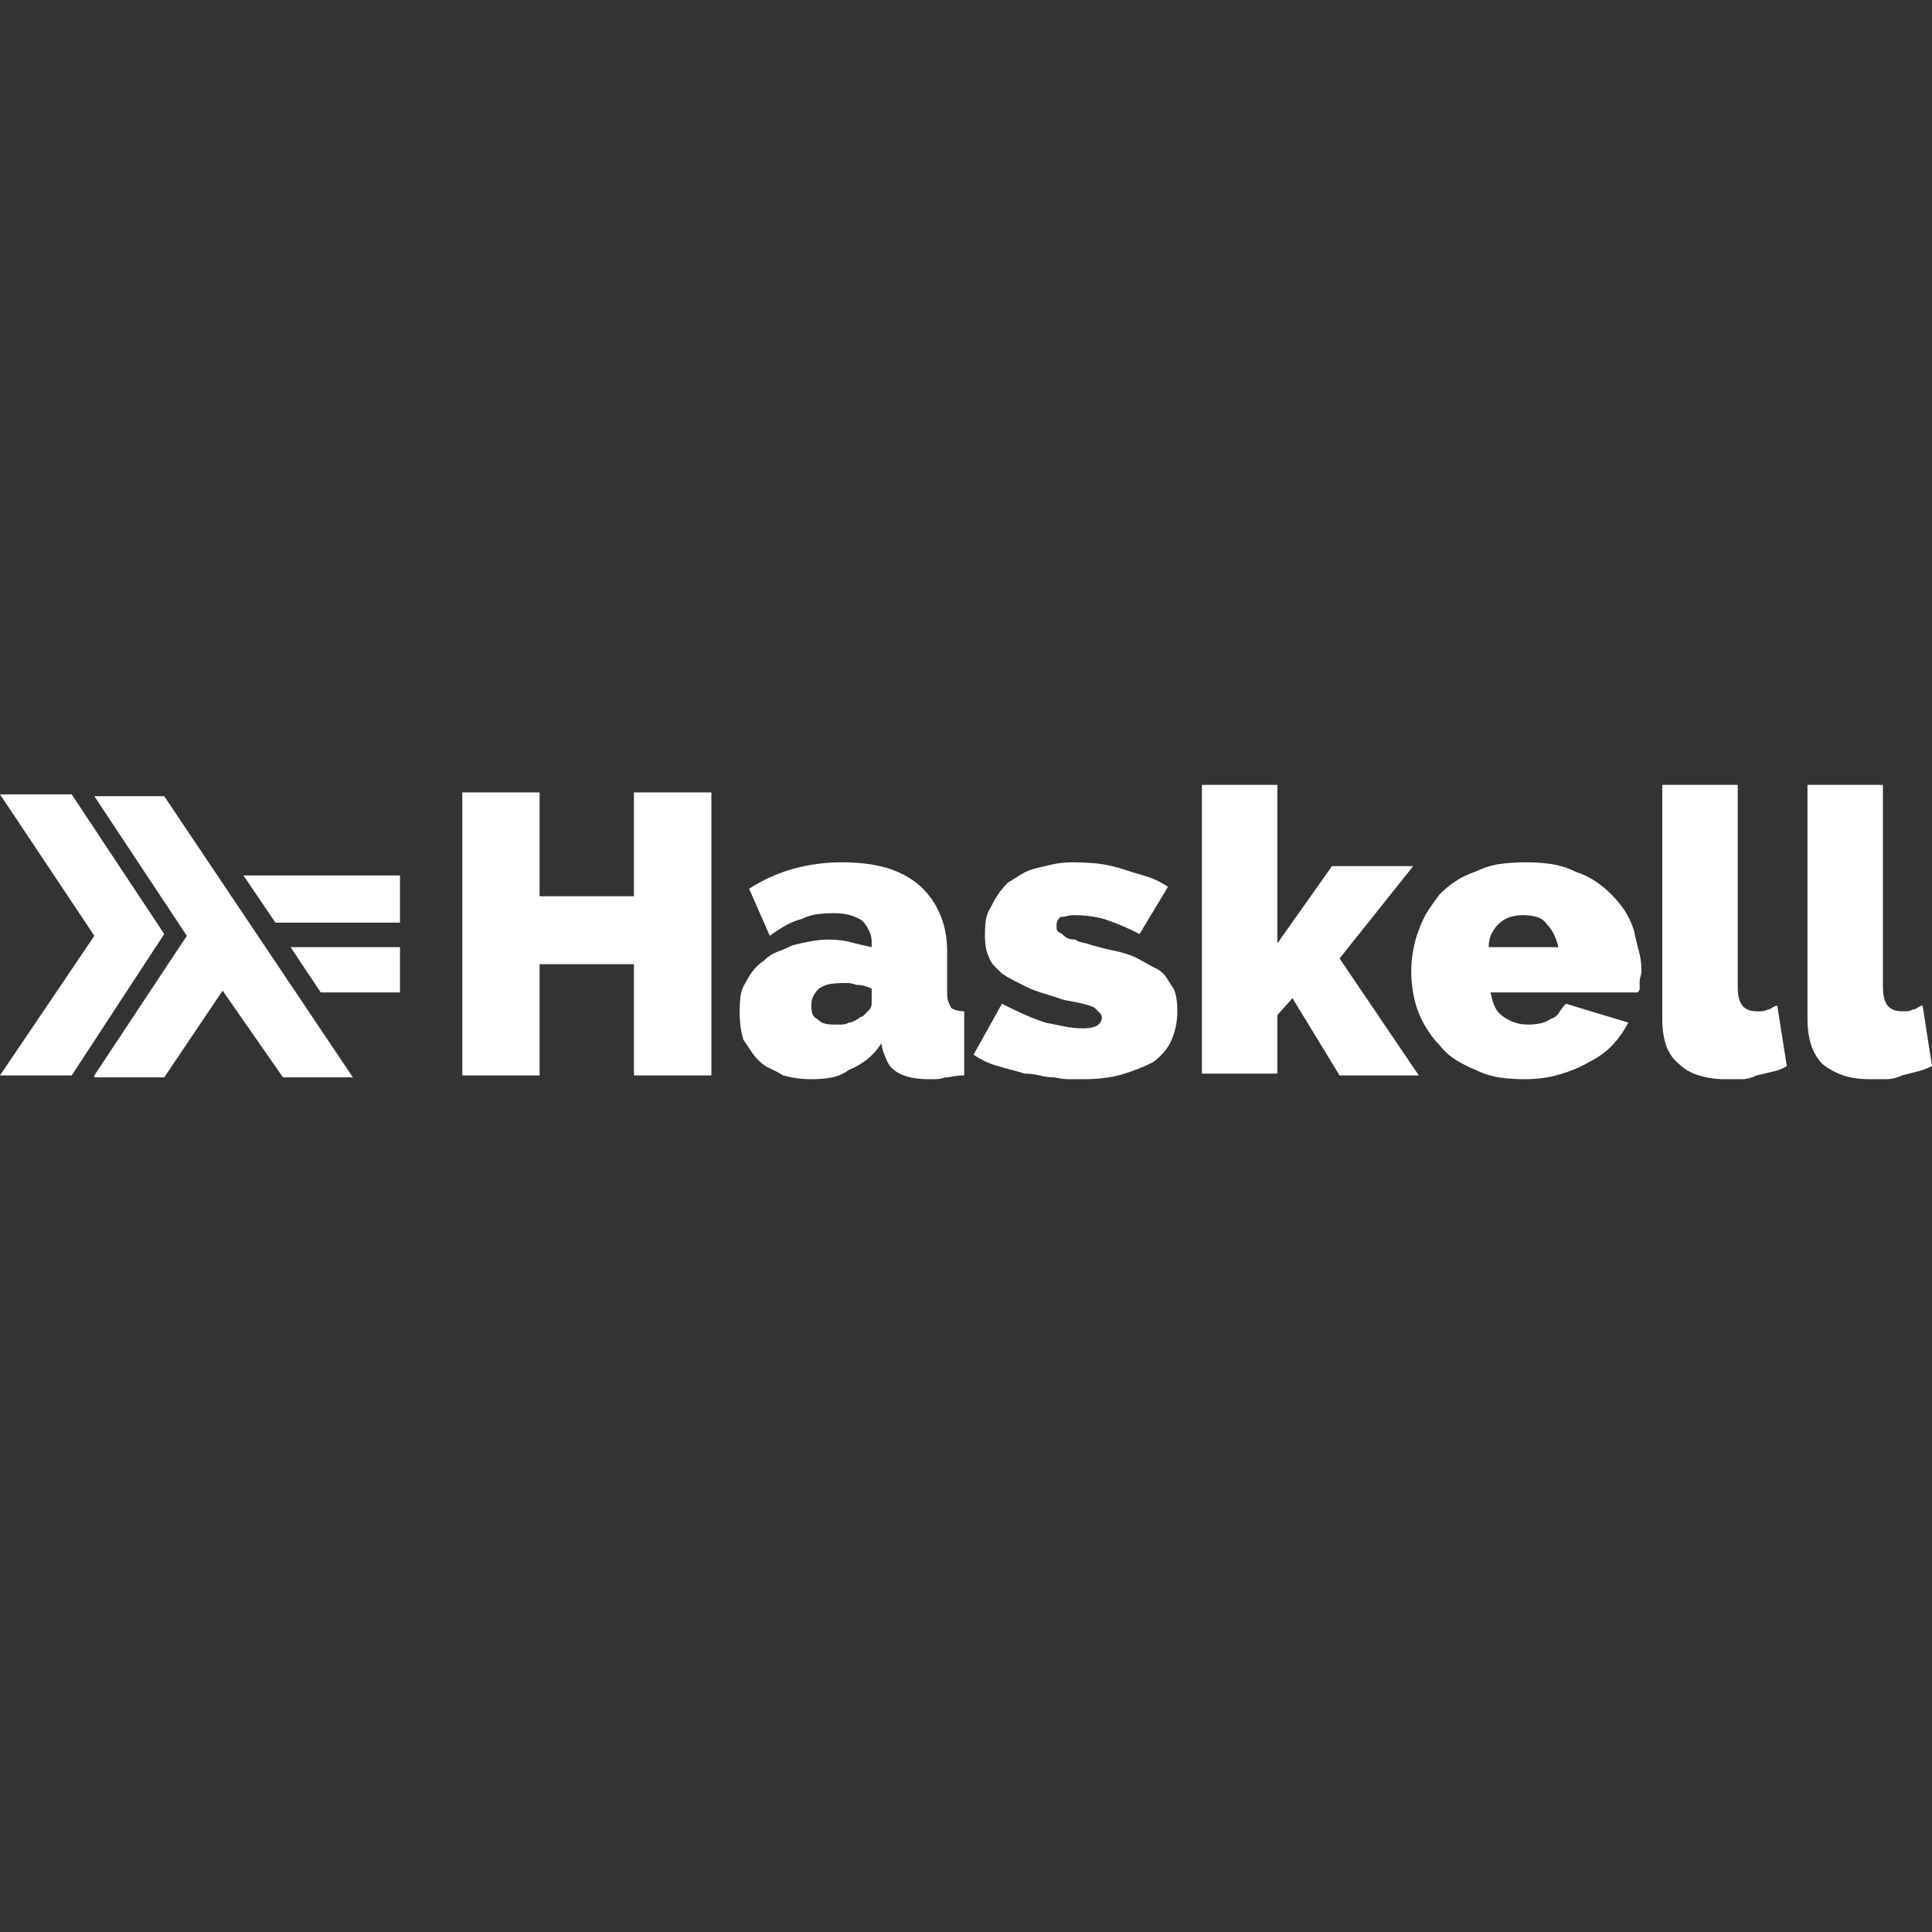 <svg xmlns="http://www.w3.org/2000/svg" xmlns:xlink="http://www.w3.org/1999/xlink" width="128" height="128"><rect width="100%" height="100%" fill="#333333" stroke="none"/><path fill="#ffffff" d="M42 52.50L47.13 52.50L47.13 71.25L42 71.25L42 63.88L35.75 63.88L35.75 71.25L30.63 71.25L30.63 52.50L35.75 52.50L35.75 59.38L42 59.38L42 52.50ZM53.75 71.50L53.75 71.50Q53.25 71.50 52.81 71.44Q52.38 71.38 51.88 71.25L51.88 71.25Q51.50 71 51.06 70.81Q50.63 70.63 50.25 70.25L50.25 70.25Q50 70 49.75 69.63Q49.50 69.25 49.25 68.88L49.25 68.88Q49.13 68.50 49.06 68Q49 67.50 49 67L49 67Q49 66.50 49.06 66Q49.13 65.50 49.38 65.13L49.38 65.13Q49.63 64.63 49.94 64.25Q50.25 63.88 50.63 63.63L50.63 63.63Q51 63.25 51.50 63.06Q52 62.88 52.50 62.63L52.50 62.63Q53 62.50 53.63 62.38Q54.25 62.25 54.88 62.25L54.88 62.25Q55.75 62.25 56.44 62.44Q57.13 62.63 57.75 62.75L57.75 62.75L57.75 62.38Q57.75 62 57.56 61.63Q57.38 61.25 57.13 61L57.13 61Q56.75 60.75 56.31 60.63Q55.88 60.50 55.25 60.50L55.25 60.50Q54.75 60.50 54.19 60.56Q53.63 60.63 53.13 60.88L53.13 60.88Q52.63 61 52.06 61.31Q51.50 61.63 51 62L51 62L49.63 58.88Q51 58 52.56 57.56Q54.13 57.13 55.75 57.13L55.75 57.13Q57.50 57.13 58.75 57.50Q60 57.88 60.88 58.63L60.88 58.63Q61.75 59.38 62.25 60.50Q62.75 61.63 62.75 63L62.75 63L62.75 65.75Q62.75 66.13 62.81 66.31Q62.88 66.50 63 66.75L63 66.75Q63.13 66.88 63.38 66.94Q63.63 67 63.88 67L63.88 67L63.88 71.25Q63.50 71.25 63.19 71.31Q62.88 71.38 62.63 71.38L62.63 71.38Q62.25 71.50 62 71.50Q61.75 71.50 61.50 71.50L61.50 71.50Q60.88 71.50 60.31 71.38Q59.75 71.25 59.38 71L59.38 71Q59 70.75 58.81 70.38Q58.63 70 58.50 69.63L58.50 69.63L58.38 69.13Q58 69.75 57.44 70.19Q56.88 70.63 56.25 70.88L56.25 70.88Q55.75 71.25 55.13 71.38Q54.50 71.50 53.75 71.50L53.75 71.50ZM55.25 67.88L55.25 67.88Q55.50 67.88 55.75 67.88Q56 67.88 56.25 67.75L56.25 67.75Q56.38 67.75 56.63 67.63Q56.88 67.50 57 67.38L57 67.38Q57.13 67.38 57.25 67.25Q57.38 67.13 57.50 67L57.50 67Q57.63 66.88 57.69 66.75Q57.75 66.63 57.75 66.50L57.75 66.50L57.75 65.50Q57.50 65.38 57.25 65.31Q57 65.25 56.75 65.25L56.75 65.25Q56.38 65.13 56.19 65.13Q56 65.13 55.75 65.13L55.75 65.13Q55.38 65.13 55 65.19Q54.63 65.25 54.25 65.50L54.25 65.50Q54 65.75 53.88 66Q53.75 66.25 53.75 66.63L53.75 66.63Q53.75 66.88 53.81 67.13Q53.88 67.38 54.13 67.50L54.13 67.50Q54.38 67.75 54.63 67.81Q54.88 67.88 55.25 67.88L55.25 67.88ZM71.75 71.50L71.75 71.50Q71.38 71.50 70.88 71.50Q70.38 71.50 69.88 71.38L69.88 71.38Q69.38 71.38 68.88 71.25Q68.38 71.13 67.88 71.13L67.88 71.13Q67.50 71 67 70.88Q66.50 70.75 66.13 70.63L66.13 70.63Q65.63 70.50 65.25 70.31Q64.88 70.13 64.50 69.88L64.50 69.88L66.38 66.50Q67.13 66.88 67.81 67.19Q68.50 67.50 69.25 67.75L69.25 67.75Q69.88 67.88 70.50 68Q71.13 68.13 71.75 68.13L71.75 68.13Q72.38 68.13 72.69 67.94Q73 67.75 73 67.38L73 67.38Q73 67.25 72.88 67.13Q72.75 67 72.50 66.75L72.50 66.75Q72.25 66.63 71.75 66.50Q71.25 66.38 70.50 66.25L70.50 66.25Q69.75 66 69.13 65.81Q68.50 65.63 68 65.38L68 65.38Q67.50 65.13 67.13 64.94Q66.75 64.75 66.38 64.50L66.38 64.50Q66.13 64.25 65.88 64Q65.63 63.75 65.50 63.38L65.50 63.38Q65.38 63.13 65.31 62.75Q65.25 62.38 65.25 62L65.25 62Q65.25 61.50 65.31 61Q65.38 60.50 65.63 60.13L65.63 60.13Q65.88 59.63 66.13 59.25Q66.38 58.88 66.75 58.50L66.75 58.50Q67.13 58.25 67.63 57.94Q68.13 57.63 68.75 57.50L68.75 57.50Q69.25 57.38 69.81 57.25Q70.38 57.13 71.13 57.13L71.13 57.13Q71.75 57.13 72.50 57.19Q73.25 57.25 74.13 57.50L74.13 57.50Q74.88 57.75 75.75 58Q76.63 58.25 77.38 58.75L77.38 58.75L75.50 61.88Q74.75 61.50 74.13 61.25Q73.50 61 73.13 60.88L73.13 60.88Q72.63 60.75 72.13 60.69Q71.63 60.63 71.25 60.63L71.25 60.63Q70.88 60.63 70.69 60.69Q70.50 60.75 70.25 60.75L70.25 60.75Q70.13 60.88 70.06 61Q70 61.13 70 61.25L70 61.25Q70 61.38 70 61.50Q70 61.63 70.13 61.75L70.13 61.75Q70.13 61.75 70.25 61.81Q70.38 61.88 70.50 62L70.50 62Q70.63 62.13 70.81 62.19Q71 62.25 71.25 62.25L71.25 62.25Q71.38 62.38 71.69 62.44Q72 62.50 72.38 62.63L72.38 62.63Q73.25 62.88 73.88 63Q74.50 63.13 75.13 63.38L75.13 63.38Q75.63 63.63 76.06 63.88Q76.50 64.13 76.75 64.25L76.75 64.25Q77.13 64.50 77.31 64.81Q77.50 65.13 77.75 65.50L77.75 65.50Q77.88 65.75 77.94 66.13Q78 66.50 78 67L78 67Q78 68 77.63 68.88Q77.25 69.75 76.38 70.38L76.38 70.38Q75.38 70.88 74.31 71.19Q73.25 71.50 71.75 71.50L71.75 71.50ZM88.75 71.25L88.75 71.25L85.63 66.13L84.63 67.25L84.63 71.13L79.63 71.13L79.63 52L84.63 52L84.63 62.50L88.25 57.38L93.63 57.38L88.75 63.50L94 71.25L88.75 71.25L88.75 71.25ZM101 71.50L101 71.50Q100.13 71.50 99.31 71.38Q98.50 71.25 97.75 70.88L97.75 70.88Q97.13 70.63 96.50 70.25Q95.88 69.88 95.38 69.25L95.38 69.25Q95 68.88 94.63 68.31Q94.25 67.75 94 67.13L94 67.13Q93.75 66.50 93.63 65.81Q93.50 65.13 93.50 64.38L93.50 64.38Q93.50 63.63 93.63 62.94Q93.75 62.25 94 61.63L94 61.63Q94.25 60.88 94.63 60.31Q95 59.75 95.38 59.25L95.38 59.25Q95.88 58.75 96.44 58.38Q97 58 97.75 57.75L97.75 57.75Q98.50 57.38 99.31 57.25Q100.13 57.13 101.13 57.13L101.13 57.13Q102 57.13 102.81 57.25Q103.63 57.38 104.38 57.75L104.38 57.75Q105.13 58 105.69 58.38Q106.25 58.75 106.75 59.25L106.75 59.25Q107.25 59.75 107.63 60.31Q108 60.88 108.25 61.63L108.25 61.63Q108.38 62.25 108.56 62.94Q108.75 63.63 108.75 64.25L108.75 64.25Q108.75 64.50 108.69 64.69Q108.63 64.88 108.63 65.13L108.63 65.13Q108.63 65.38 108.63 65.50Q108.63 65.63 108.50 65.75L108.50 65.75L98.75 65.75Q98.88 66.38 99.06 66.75Q99.25 67.13 99.63 67.38L99.63 67.38Q100 67.63 100.38 67.75Q100.75 67.88 101.25 67.88L101.25 67.88Q101.63 67.88 102 67.81Q102.38 67.75 102.75 67.50L102.75 67.50Q103.13 67.38 103.31 67.06Q103.50 66.75 103.75 66.50L103.75 66.50L107.88 67.75Q107.50 68.50 106.88 69.19Q106.25 69.88 105.25 70.38L105.25 70.38Q104.38 70.88 103.31 71.19Q102.25 71.50 101 71.50L101 71.50ZM98.63 62.75L103.25 62.75Q103.13 62.25 102.94 61.88Q102.75 61.50 102.50 61.25L102.50 61.25Q102.25 60.88 101.81 60.75Q101.38 60.63 100.88 60.63L100.88 60.63Q100.50 60.63 100.06 60.75Q99.63 60.88 99.25 61.25L99.25 61.25Q99 61.50 98.81 61.88Q98.63 62.25 98.63 62.75L98.63 62.75ZM110.13 52L110.13 52L115.13 52L115.13 65.38Q115.13 66.25 115.44 66.63Q115.75 67 116.38 67L116.38 67Q116.50 67 116.69 67Q116.88 67 117.13 66.88L117.13 66.88Q117.25 66.88 117.44 66.75Q117.63 66.63 117.75 66.63L117.75 66.63L118.38 70.63Q118 70.88 117.44 71Q116.88 71.13 116.38 71.25L116.38 71.25Q115.88 71.50 115.38 71.50Q114.88 71.50 114.25 71.50L114.25 71.50Q113.38 71.50 112.56 71.25Q111.75 71 111.25 70.50L111.25 70.50Q110.63 70 110.38 69.25Q110.13 68.50 110.13 67.50L110.13 67.50L110.13 52ZM119.75 52L119.75 52L124.75 52L124.75 65.38Q124.75 66.25 125.06 66.63Q125.38 67 126 67L126 67Q126.13 67 126.31 67Q126.50 67 126.75 66.88L126.75 66.88Q126.88 66.88 127.06 66.75Q127.25 66.63 127.38 66.63L127.38 66.63L128 70.63Q127.50 70.88 127 71Q126.50 71.13 126 71.25L126 71.25Q125.50 71.50 124.94 71.50Q124.38 71.50 123.88 71.50L123.88 71.50Q122.88 71.50 122.13 71.25Q121.38 71 120.75 70.50L120.75 70.50Q120.25 70 120 69.25Q119.75 68.50 119.75 67.50L119.75 67.50L119.75 52ZM0 71.25L0 71.25L6.25 62L0 52.63L4.75 52.63L10.88 61.88L4.75 71.25L0 71.25ZM6.25 71.38L6.25 71.25L12.38 62L6.25 52.75L10.88 52.75L23.38 71.38L18.75 71.38L14.75 65.63L10.88 71.38L6.25 71.38ZM26.50 65.75L21.25 65.75L19.25 62.75L26.50 62.75L26.50 65.75ZM26.50 61.13L18.25 61.13L16.13 58L26.50 58L26.50 61.13Z"/></svg>